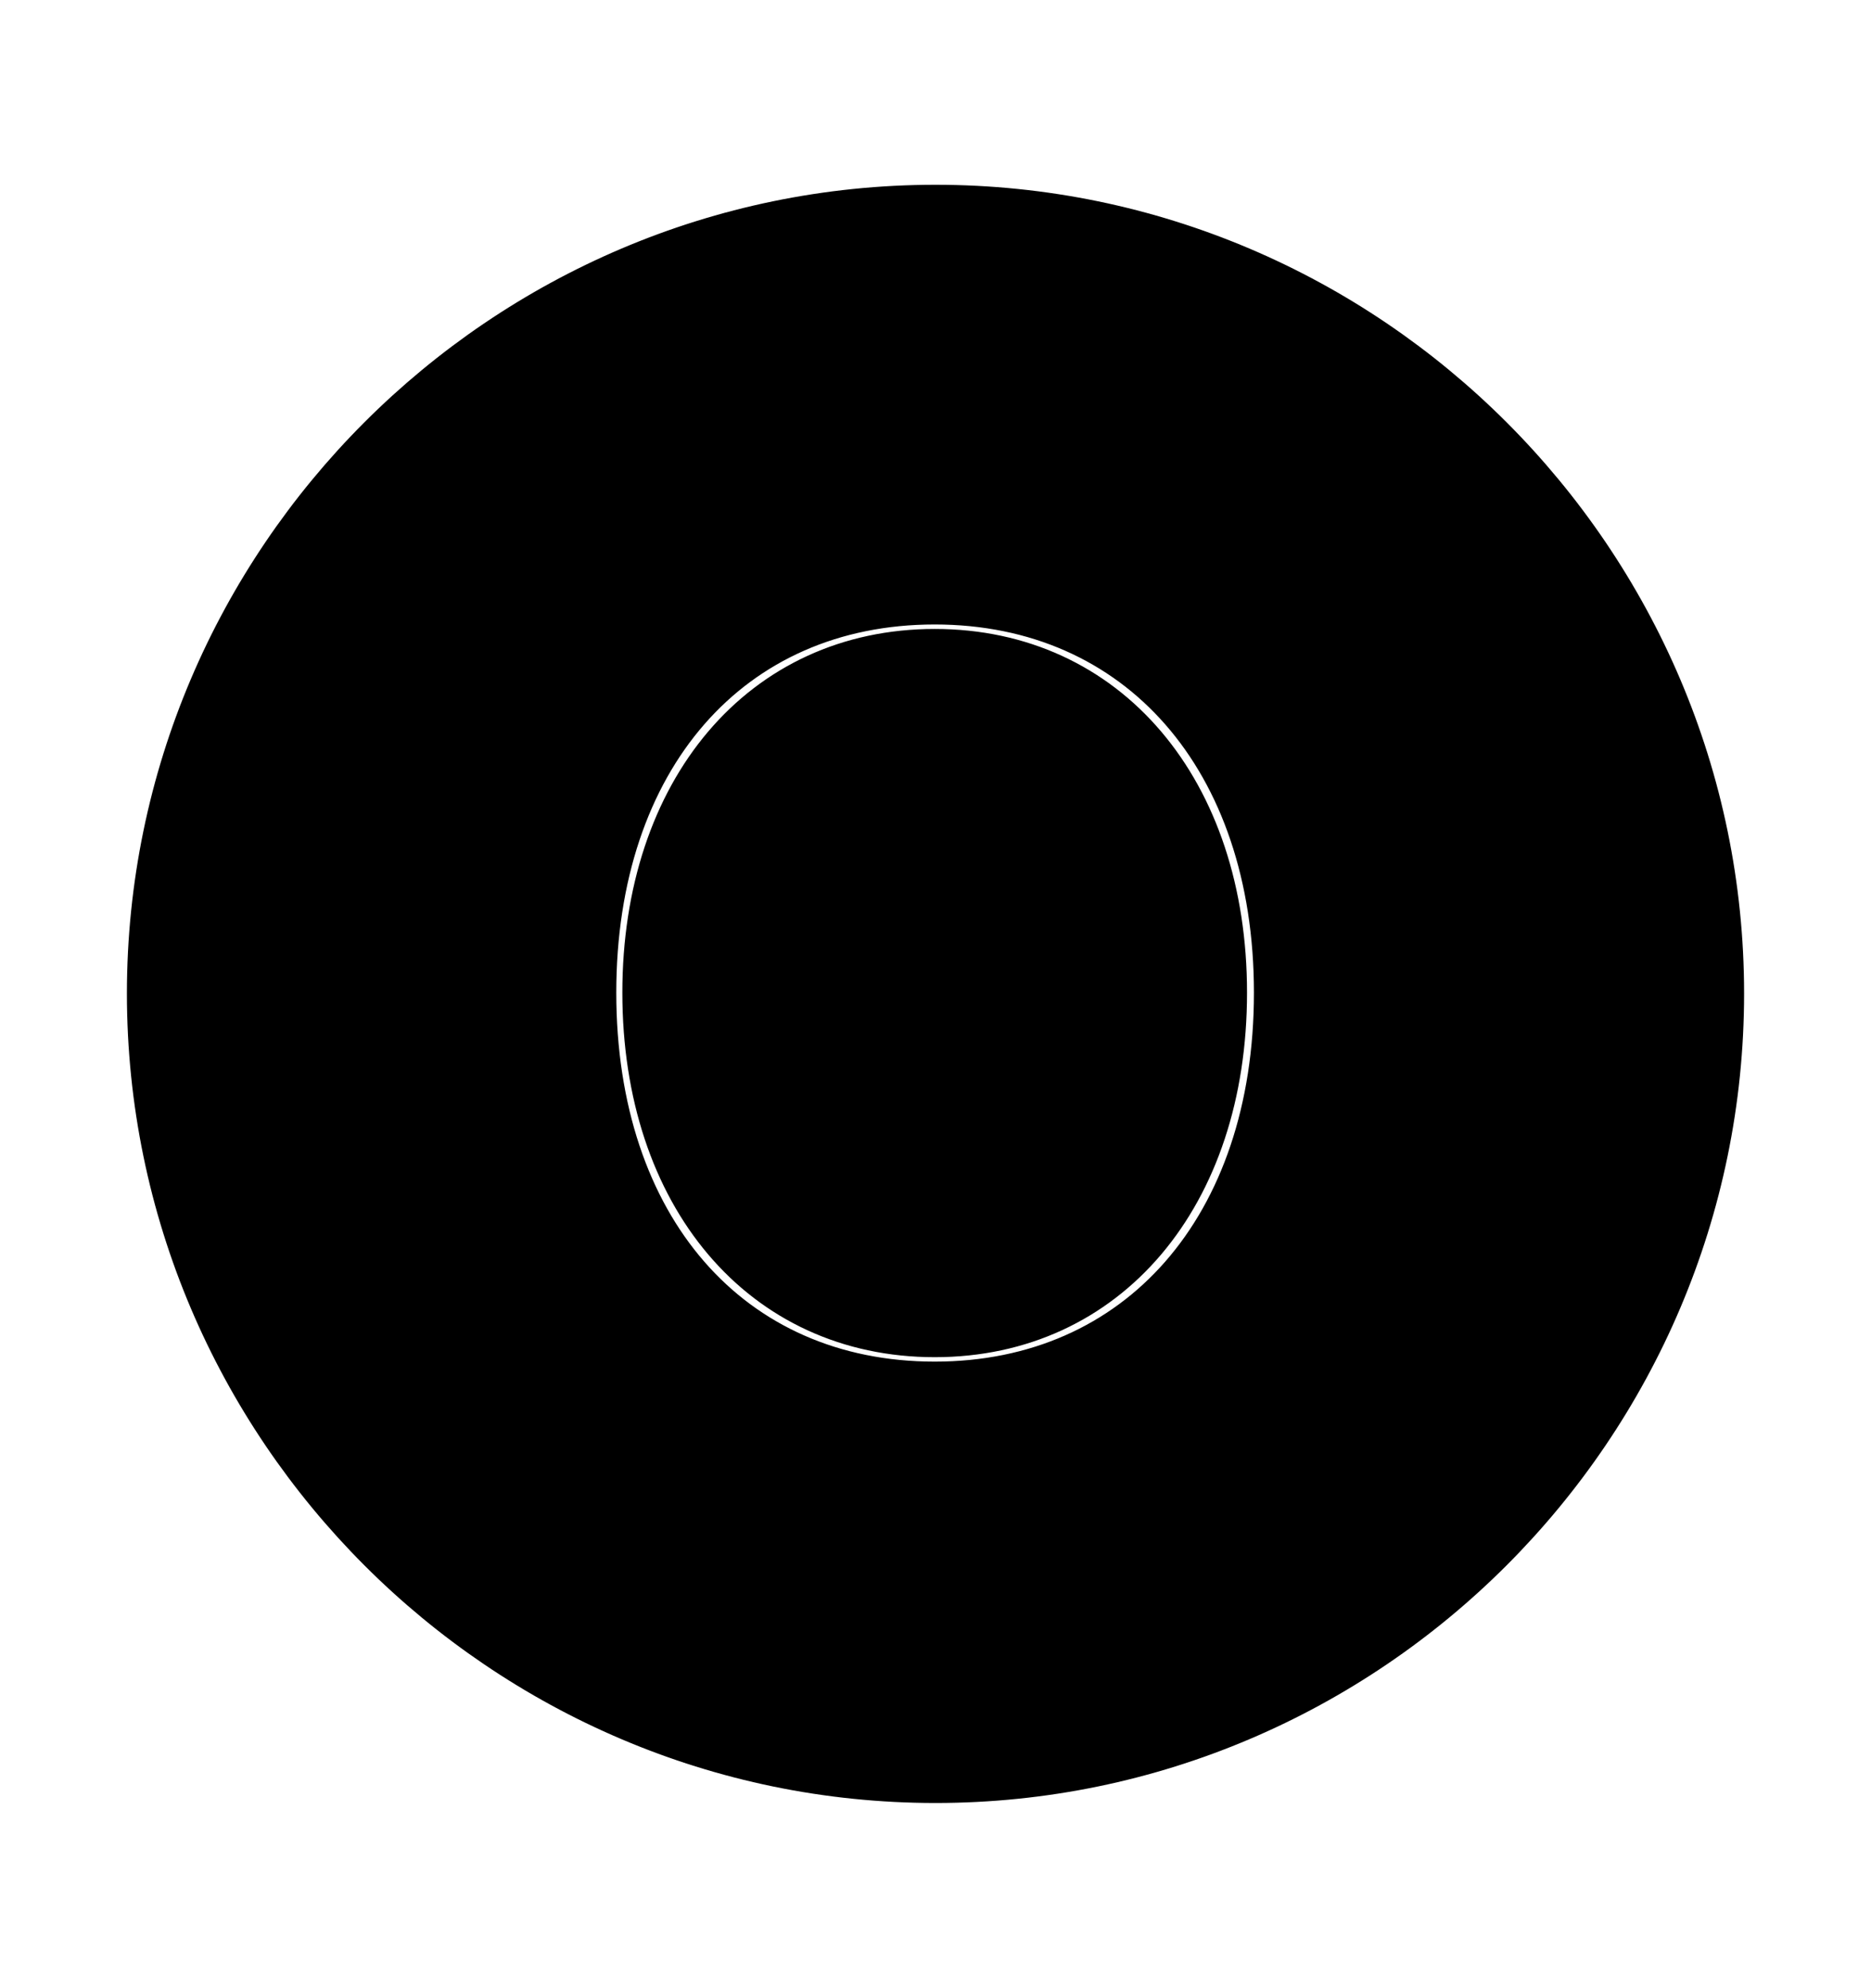 <svg width='49.328px' height='52.4px' direction='ltr' xmlns='http://www.w3.org/2000/svg' version='1.1'>
<g fill-rule='nonzero' transform='scale(1,-1) translate(0,-52.4)'>
<path fill='black' stroke='black' fill-opacity='1.0' stroke-width='1.0' d='
    M 24.664,5.371
    C 36.115,5.371 45.482,14.738 45.482,26.211
    C 45.482,37.662 36.115,47.029 24.664,47.029
    C 13.213,47.029 3.846,37.662 3.846,26.211
    C 3.846,14.738 13.213,5.371 24.664,5.371
    Z
    M 24.643,16.006
    C 19.293,16.006 15.748,20.088 15.748,26.232
    C 15.748,32.355 19.293,36.438 24.643,36.438
    C 29.971,36.438 33.559,32.355 33.559,26.232
    C 33.559,20.088 29.971,16.006 24.643,16.006
    Z
    M 24.643,17.123
    C 29.24,17.123 32.377,20.84 32.377,26.232
    C 32.377,31.604 29.24,35.32 24.643,35.32
    C 20.045,35.32 16.908,31.604 16.908,26.232
    C 16.908,20.84 20.045,17.123 24.643,17.123
    Z
' />
</g>
</svg>